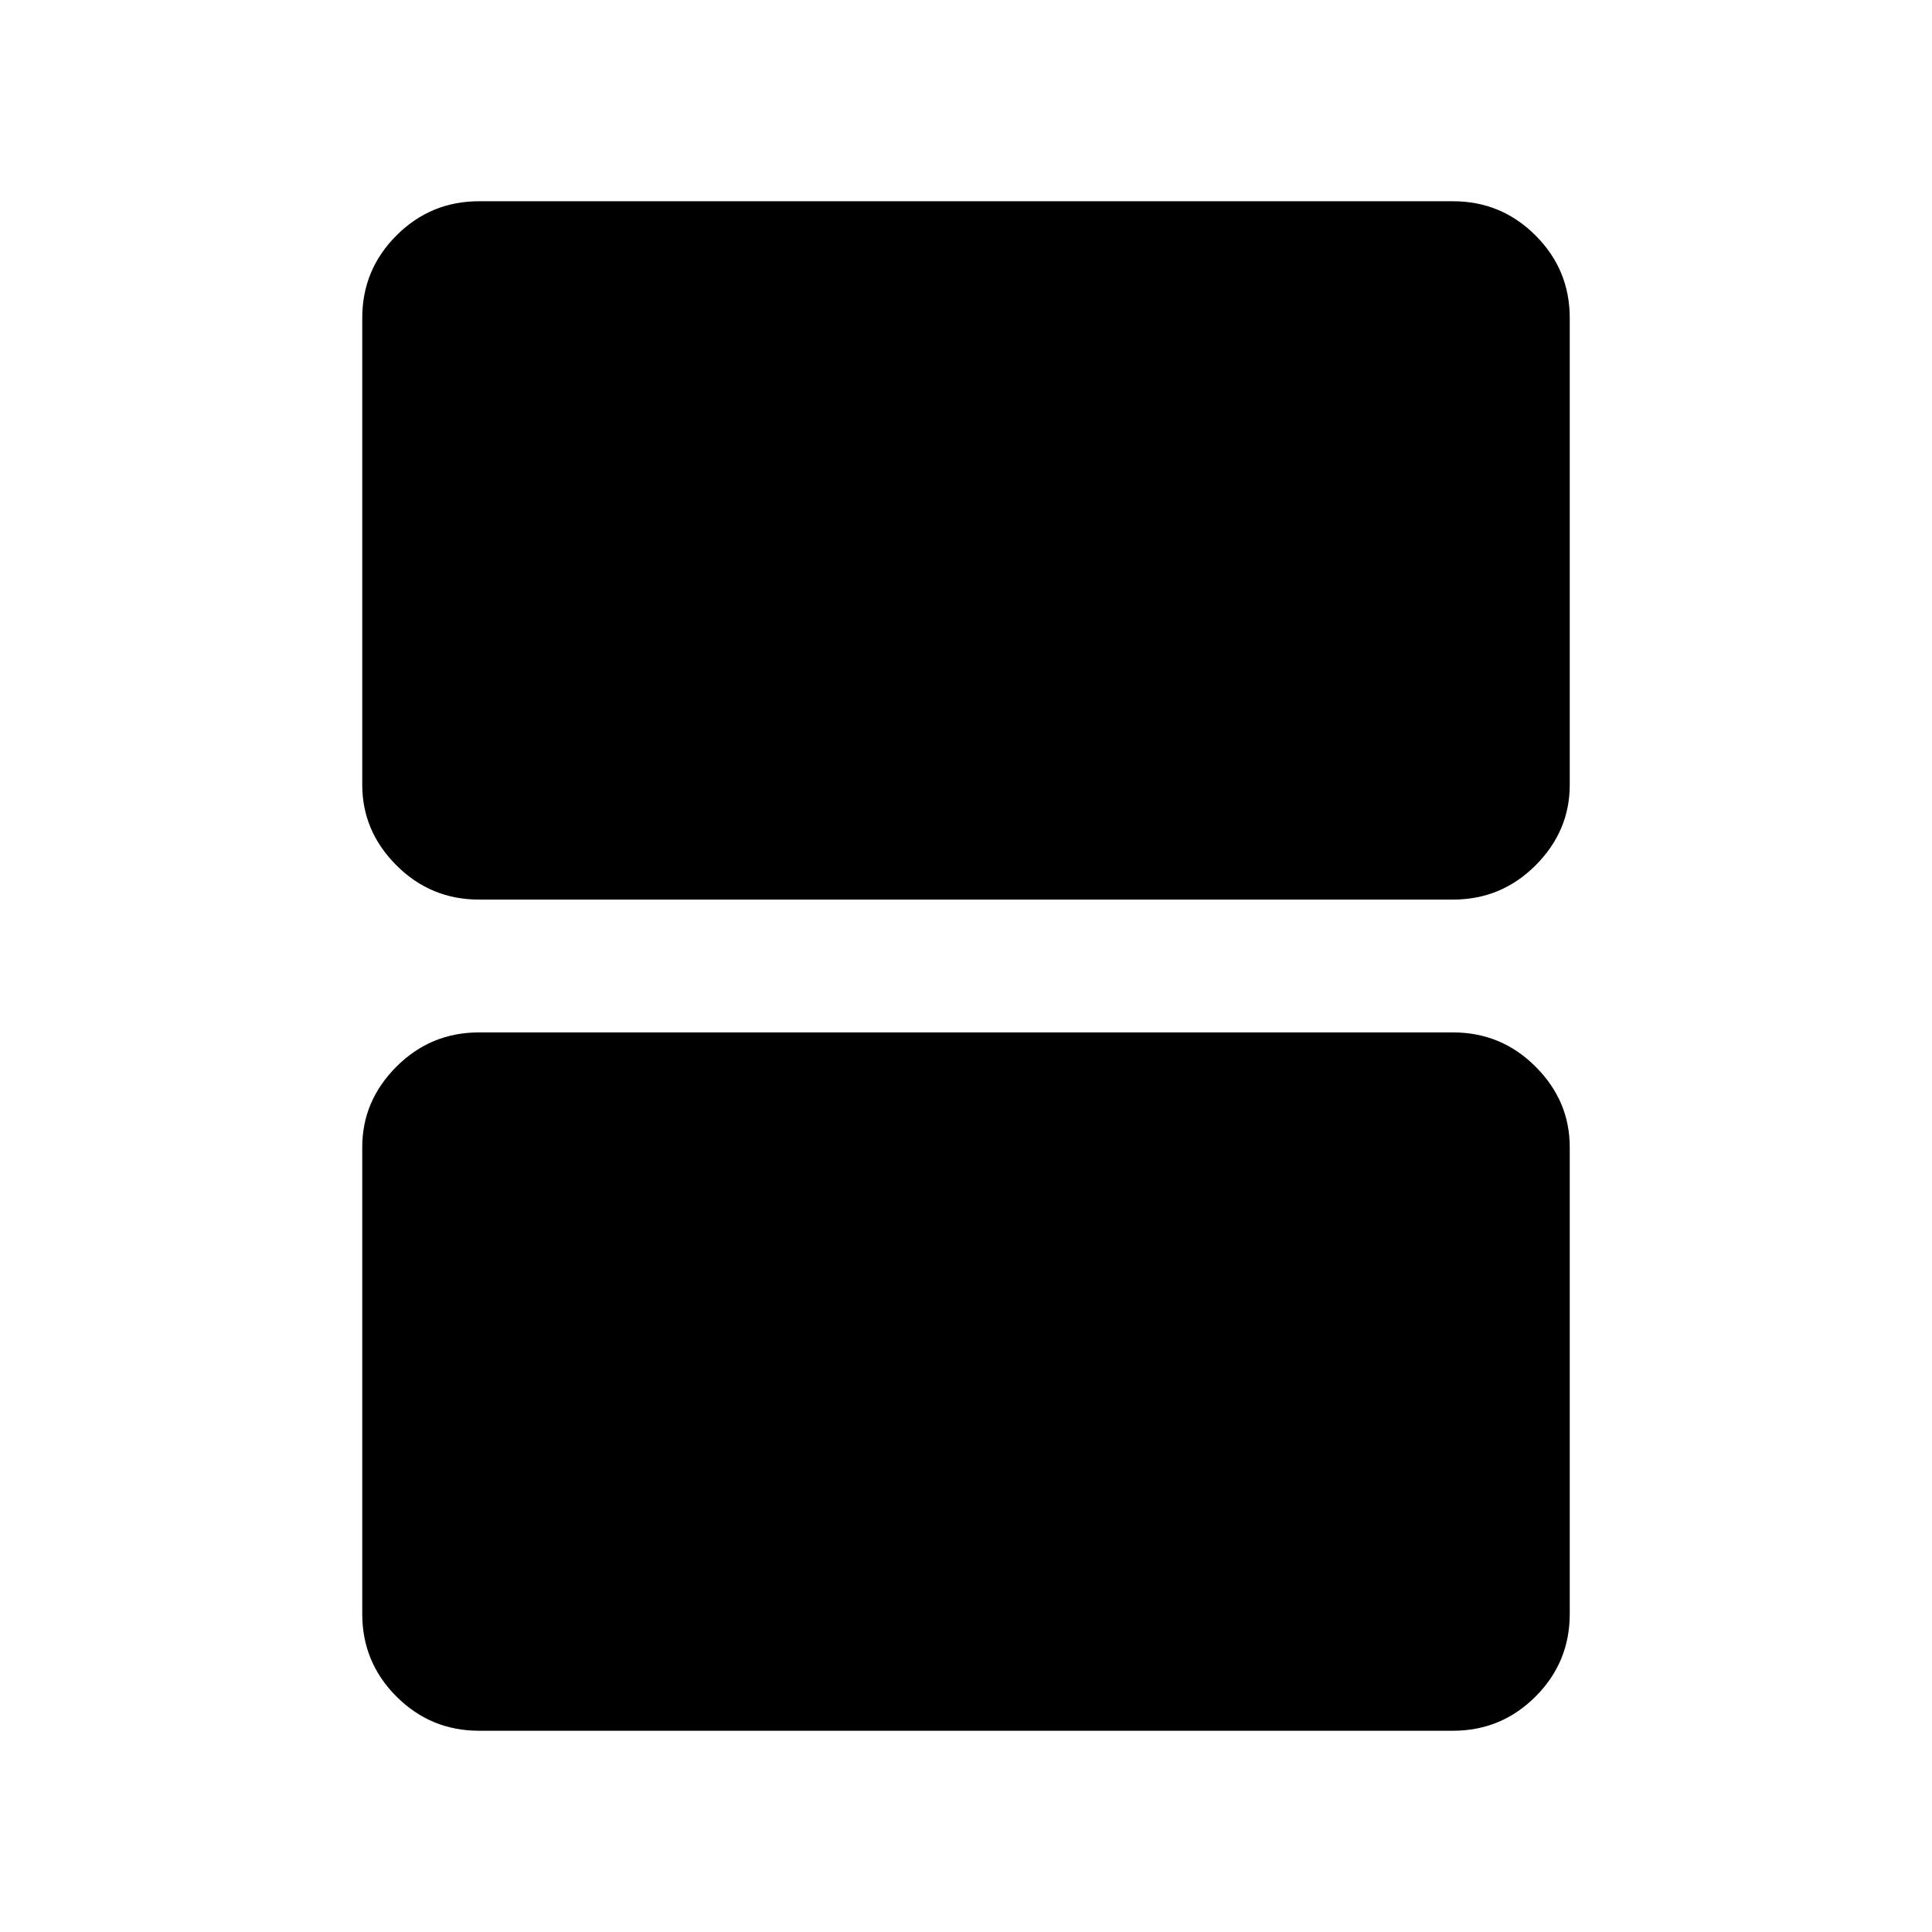 <svg xmlns="http://www.w3.org/2000/svg" height="48" width="48"><path d="M11.9 22.35q-1.2 0-2.05-.85-.85-.85-.85-2V7.9q0-1.2.85-2.05Q10.7 5 11.9 5h24.2q1.2 0 2.05.85.85.85.85 2.05v11.6q0 1.15-.85 2-.85.85-2.05.85Zm0 20.65q-1.2 0-2.05-.85Q9 41.3 9 40.1V28.5q0-1.15.85-2 .85-.85 2.05-.85h24.2q1.2 0 2.05.85.85.85.85 2v11.6q0 1.2-.85 2.05-.85.85-2.05.85Z"/></svg>